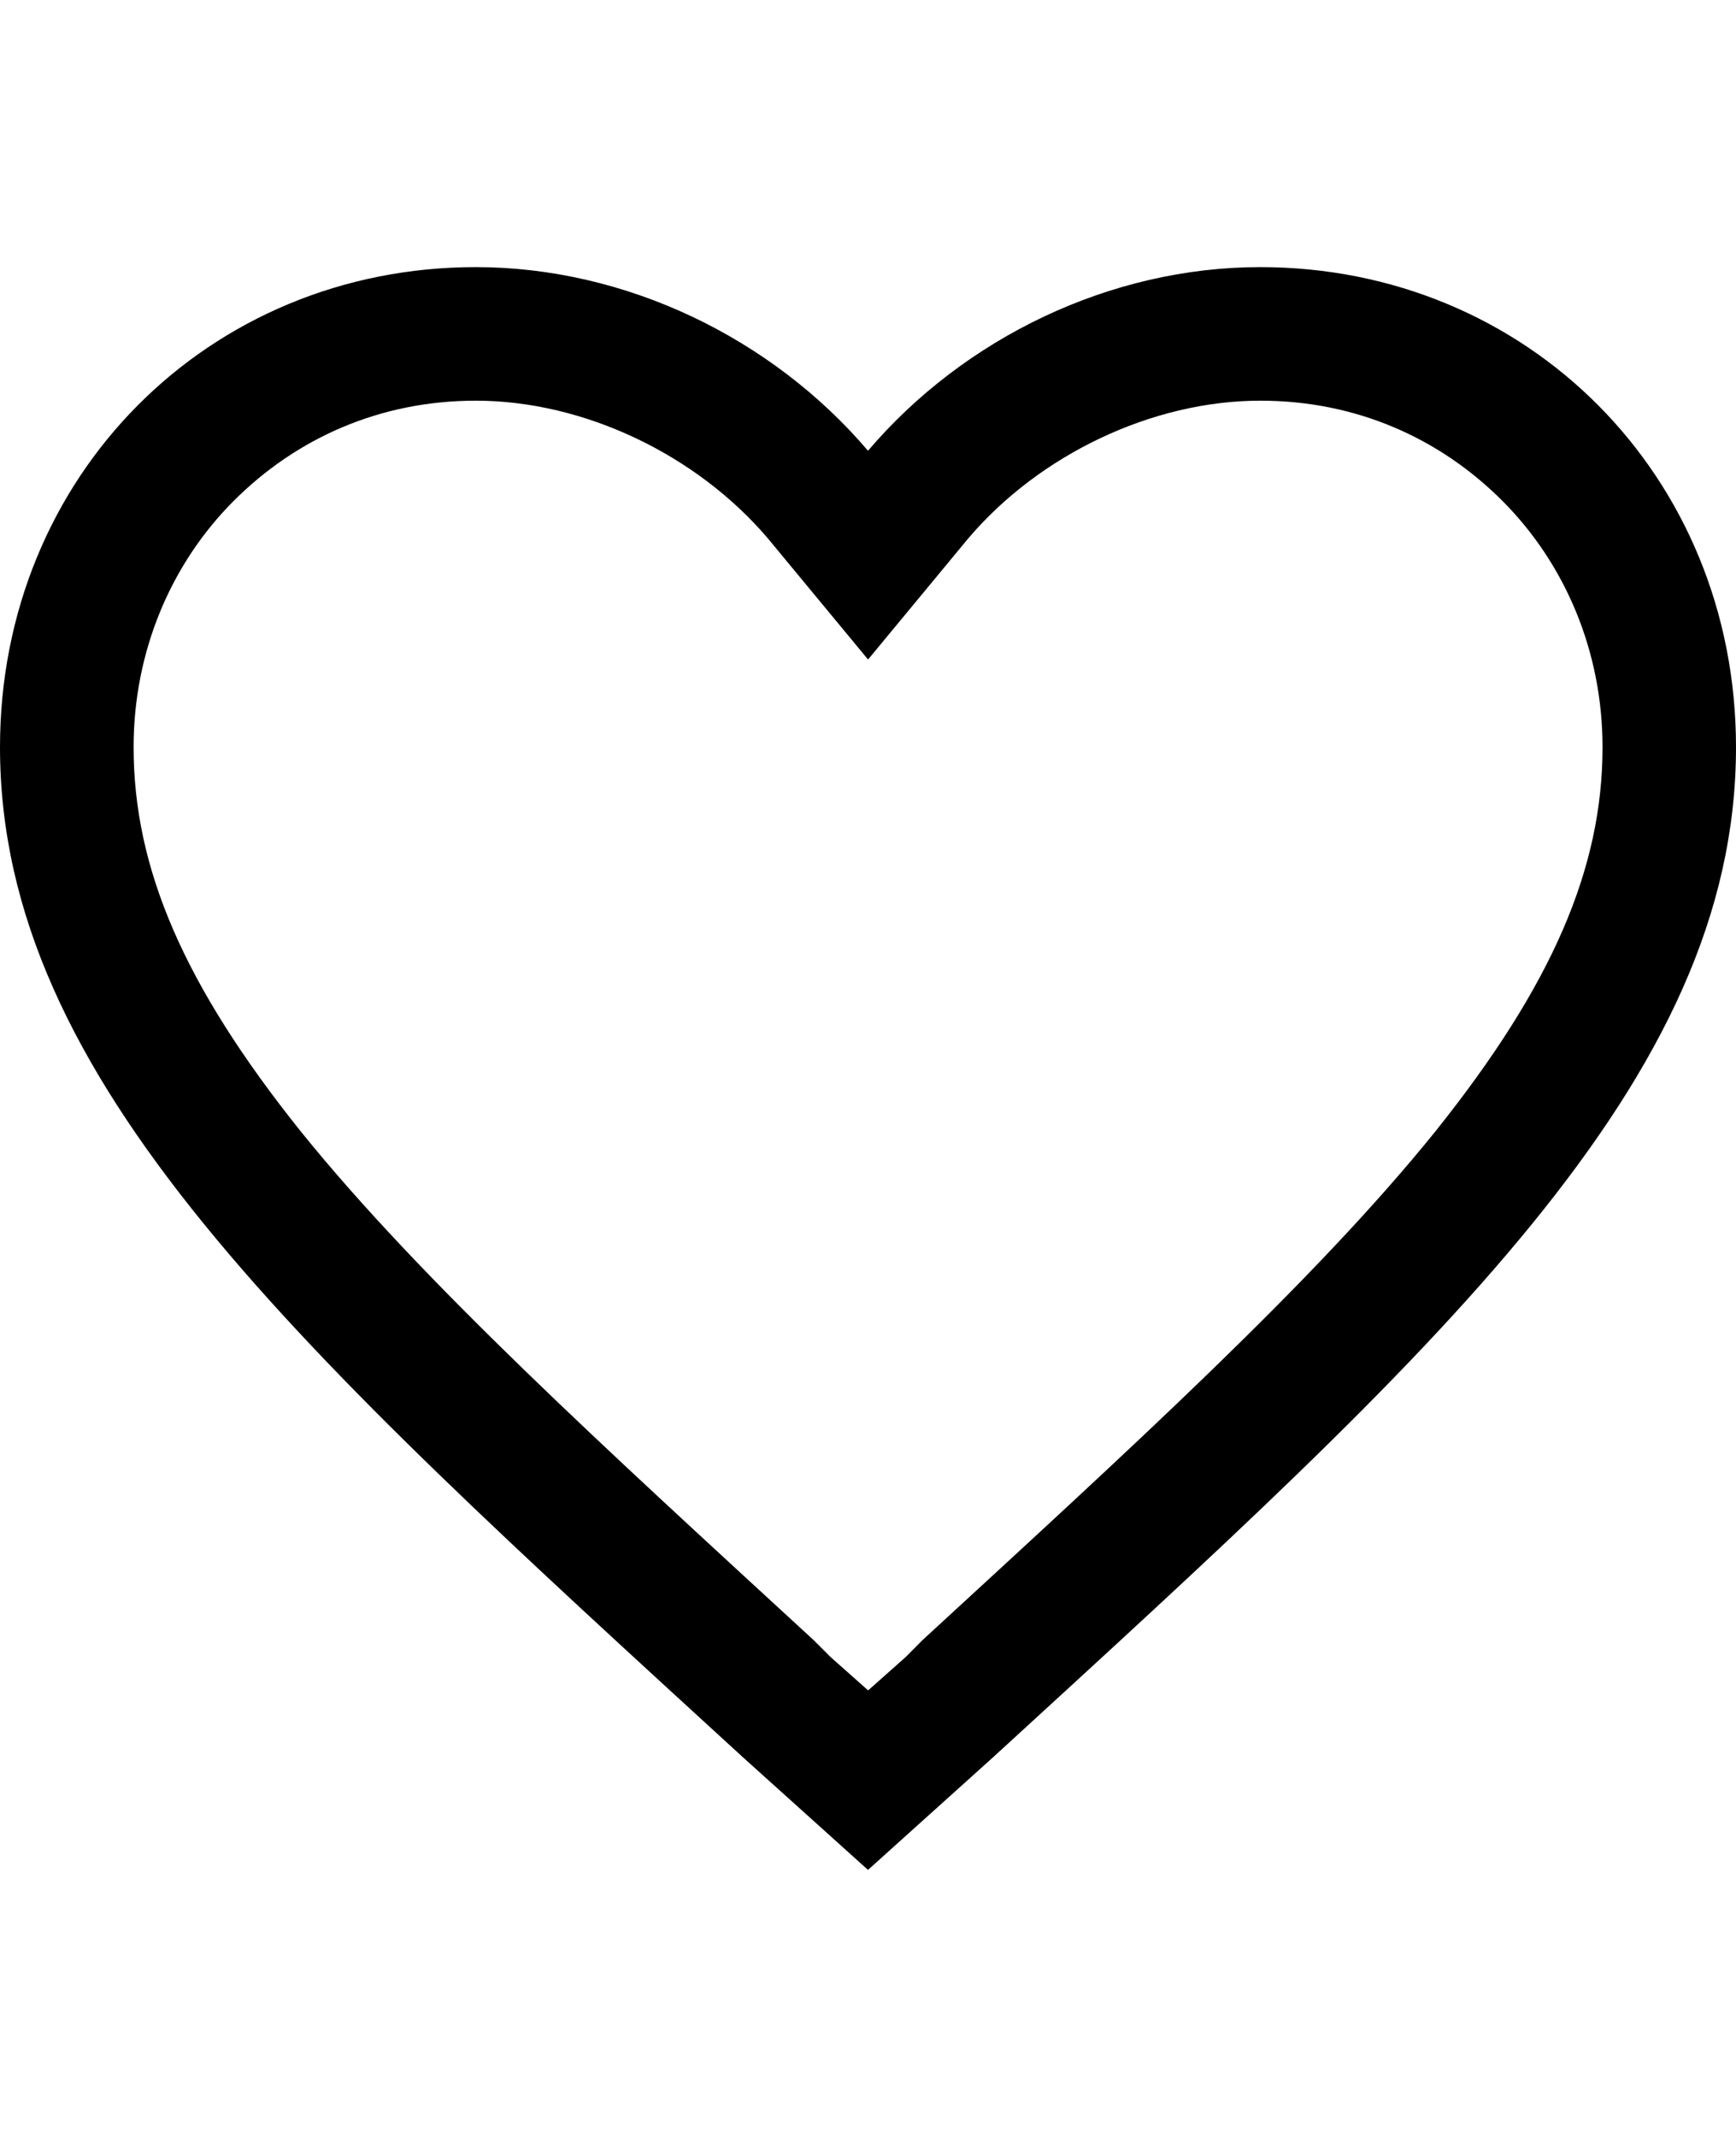 <!-- Generated by IcoMoon.io -->
<svg version="1.1" xmlns="http://www.w3.org/2000/svg" width="26" height="32" viewBox="0 0 26 32">
<title>ion-android-favorite-outline</title>
<path d="M18.875 4c4 0 7.125 3.125 7.125 7.188 0 5-4.438 9-11.125 15.125l-1.875 1.688-1.875-1.688c-6.688-6.125-11.125-10.125-11.125-15.125 0-4.063 3.125-7.188 7.125-7.188 2.25 0 4.438 1.063 5.875 2.75 1.438-1.688 3.625-2.75 5.875-2.75zM13.813 24.563c3.125-2.875 5.875-5.375 7.688-7.625 1.75-2.188 2.5-3.938 2.5-5.75 0-1.438-0.563-2.75-1.5-3.688s-2.188-1.5-3.625-1.5c-1.625 0-3.313 0.813-4.375 2.063l-1.5 1.813-1.5-1.813c-1.063-1.25-2.75-2.063-4.375-2.063-1.438 0-2.688 0.563-3.625 1.5s-1.5 2.25-1.5 3.688c0 1.813 0.75 3.563 2.5 5.75 1.813 2.25 4.563 4.75 7.688 7.625l0.25 0.25 0.563 0.5 0.563-0.5z"></path>
</svg>
